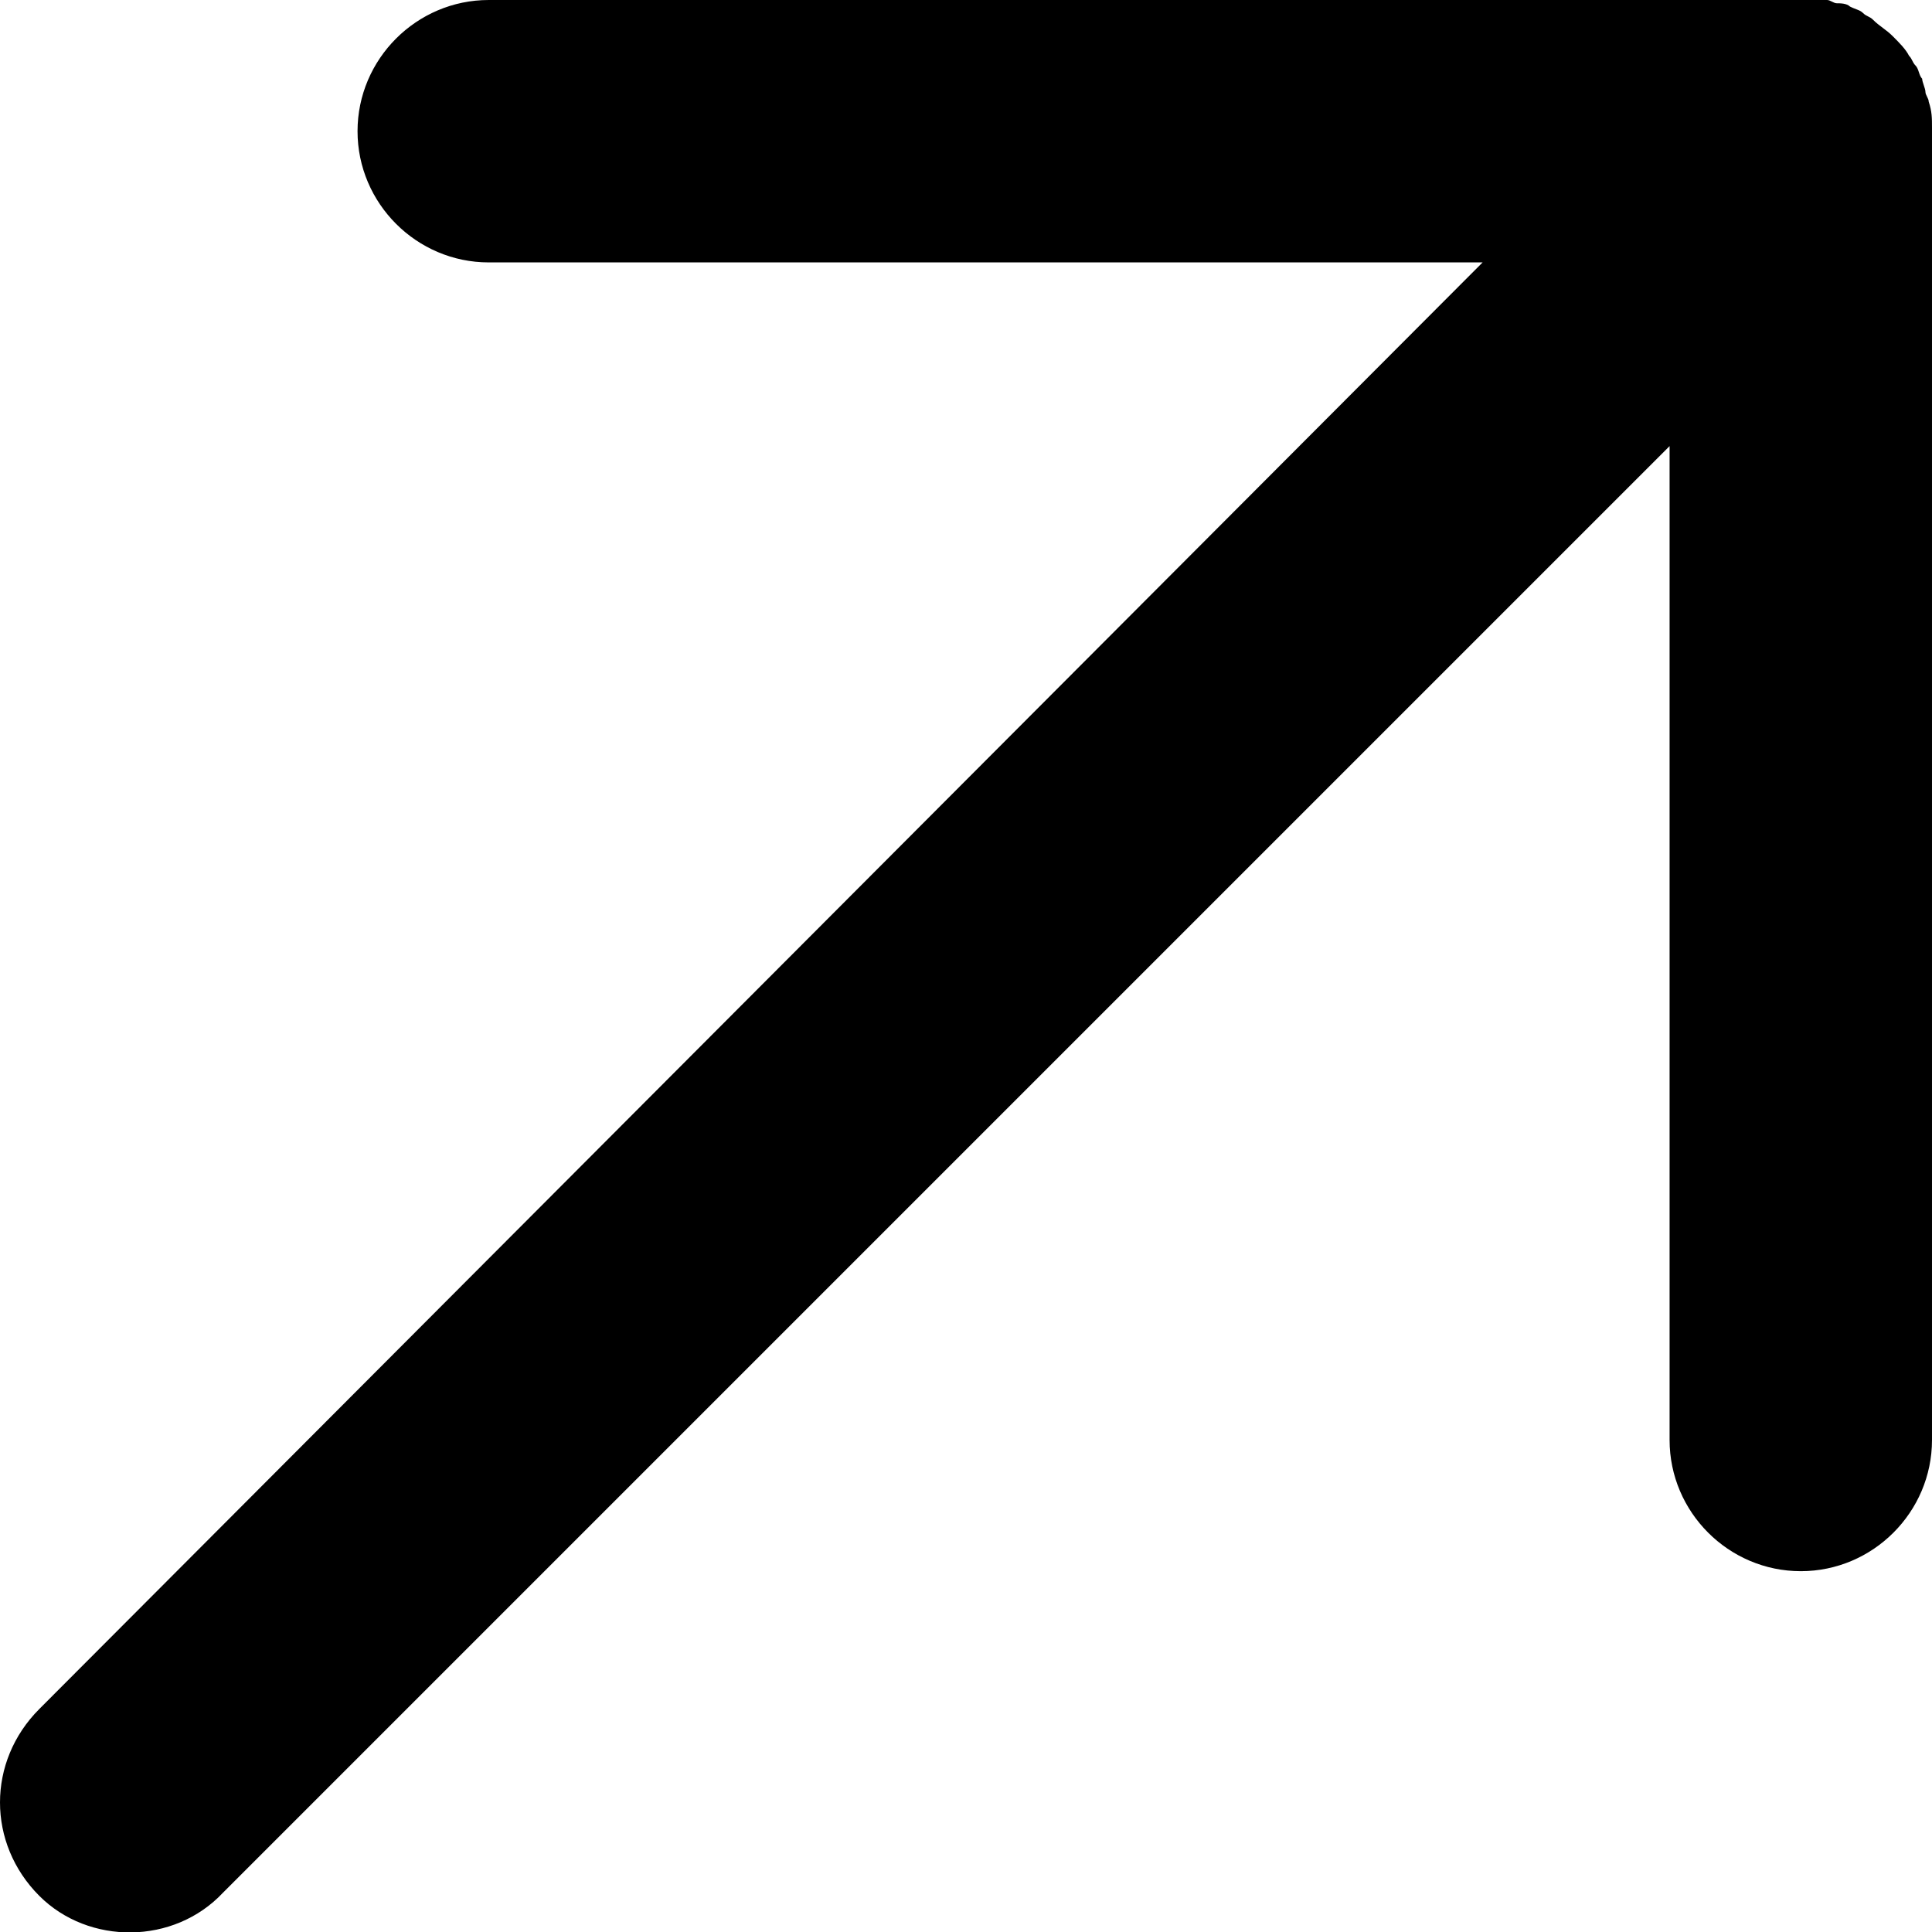 <?xml version="1.0" encoding="utf-8"?>
<!-- Generator: Adobe Illustrator 21.1.0, SVG Export Plug-In . SVG Version: 6.00 Build 0)  -->
<svg version="1.1" id="arrow_right" xmlns="http://www.w3.org/2000/svg" xmlns:xlink="http://www.w3.org/1999/xlink" x="0px"
	 y="0px" viewBox="0 0 58.9 58.9" enable-background="new 0 0 58.9 58.9" xml:space="preserve">
<path d="M6.8,57.7l44.1-44.1l0,30.3c0,2.2,1.8,4,4,4c2.2,0,4-1.8,4-4l0-40l0,0c0-0.3,0-0.5-0.1-0.8c0-0.1-0.1-0.2-0.1-0.3
	c0-0.1-0.1-0.3-0.1-0.4c-0.1-0.1-0.1-0.3-0.2-0.4c-0.1-0.1-0.1-0.2-0.2-0.3c-0.1-0.2-0.3-0.4-0.5-0.6l0,0c0,0,0,0,0,0
	c-0.2-0.2-0.4-0.3-0.6-0.5c-0.1-0.1-0.2-0.1-0.3-0.2c-0.1-0.1-0.2-0.1-0.4-0.2c-0.1-0.1-0.3-0.1-0.4-0.1c-0.1,0-0.2-0.1-0.3-0.1
	C55.4,0,55.2,0,54.9,0l-40,0c-2.2,0-4,1.8-4,4c0,2.2,1.8,4,4,4l30.3,0L1.2,52.1c-1.6,1.6-1.6,4.1,0,5.7C2.7,59.3,5.3,59.3,6.8,57.7z
	"/>
</svg>
